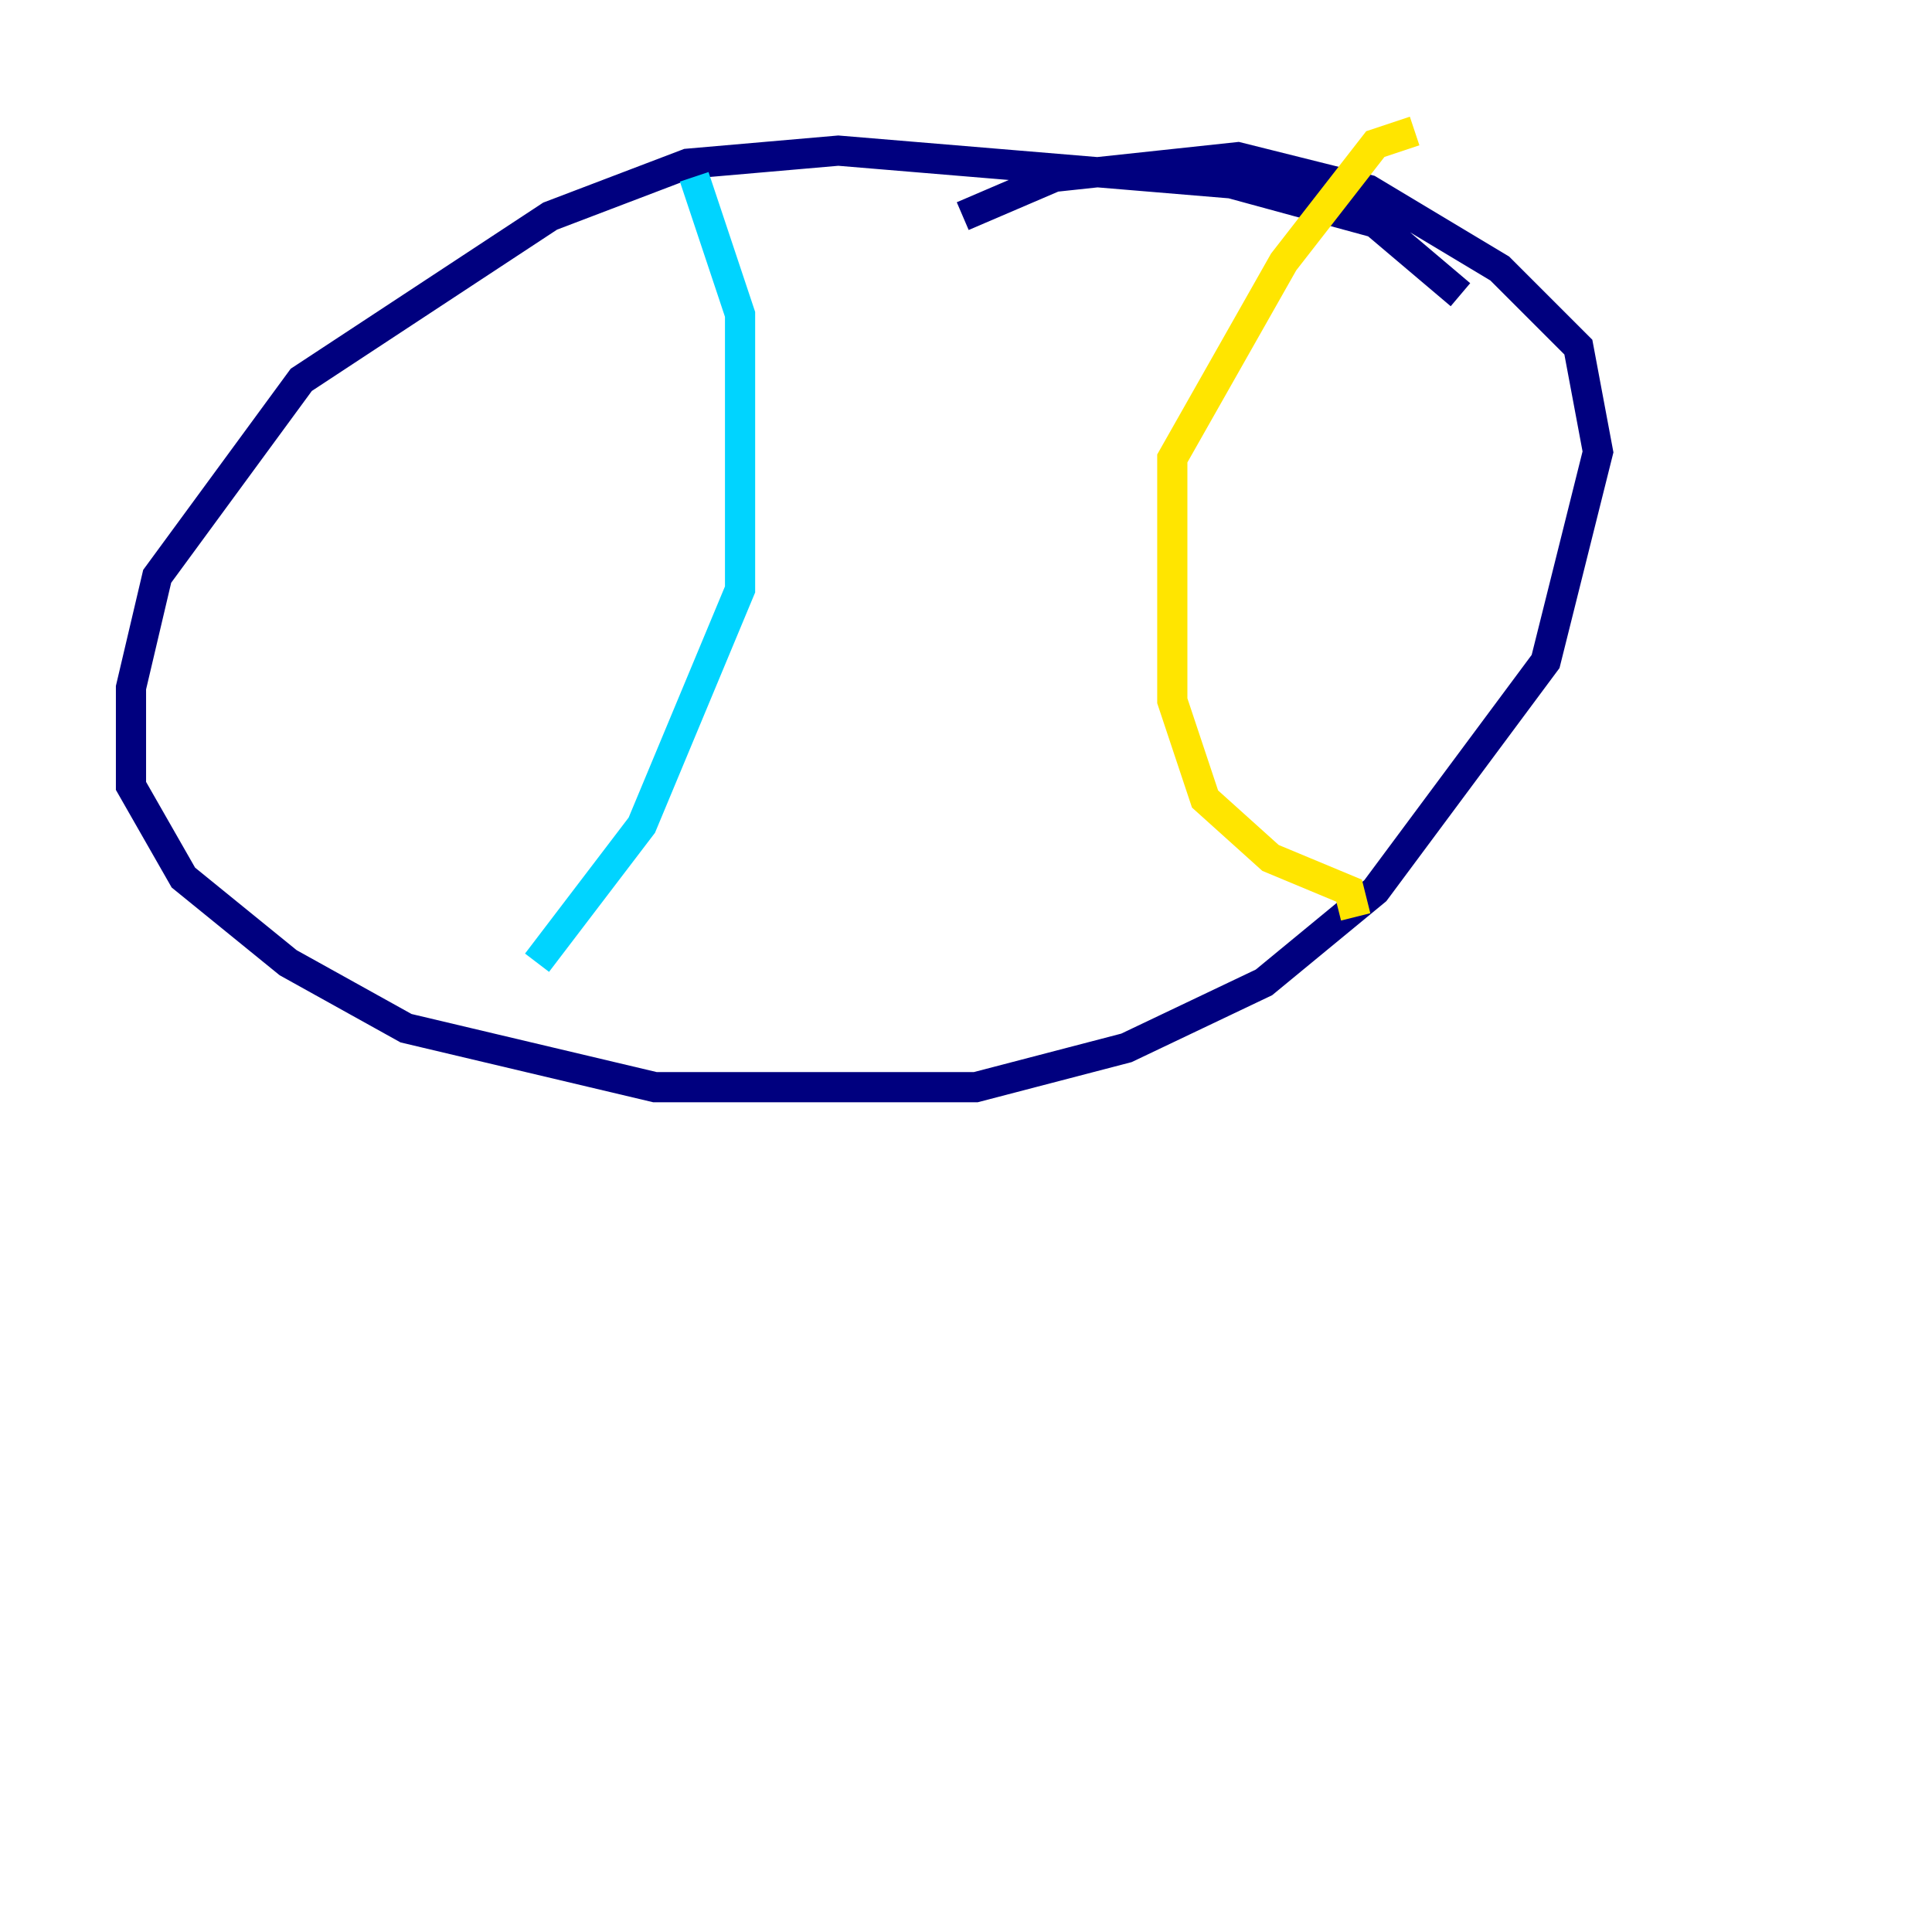 <?xml version="1.0" encoding="utf-8" ?>
<svg baseProfile="tiny" height="128" version="1.2" viewBox="0,0,128,128" width="128" xmlns="http://www.w3.org/2000/svg" xmlns:ev="http://www.w3.org/2001/xml-events" xmlns:xlink="http://www.w3.org/1999/xlink"><defs /><polyline fill="none" points="96.759,19.525 91.119,14.752 81.573,12.149 55.539,9.98 45.559,10.848 36.447,14.319 19.959,25.166 10.414,38.183 8.678,45.559 8.678,52.068 12.149,58.142 19.091,63.783 26.902,68.122 43.39,72.027 64.651,72.027 74.63,69.424 83.742,65.085 91.119,59.01 102.4,43.824 105.871,29.939 104.57,22.997 99.363,17.79 90.685,12.583 82.007,10.414 69.858,11.715 63.783,14.319" stroke="#00007f" stroke-width="2" /><polyline fill="none" points="45.993,11.715 49.031,20.827 49.031,39.051 42.522,54.671 35.58,63.783" stroke="#00d4ff" stroke-width="2" /><polyline fill="none" points="93.722,8.678 91.119,9.546 85.044,17.356 77.668,30.373 77.668,46.427 79.837,52.936 84.176,56.841 89.383,59.01 89.817,60.746" stroke="#ffe500" stroke-width="2" /><polyline fill="none" points="119.322,43.824 119.322,43.824" stroke="#7f0000" stroke-width="2" /></svg>